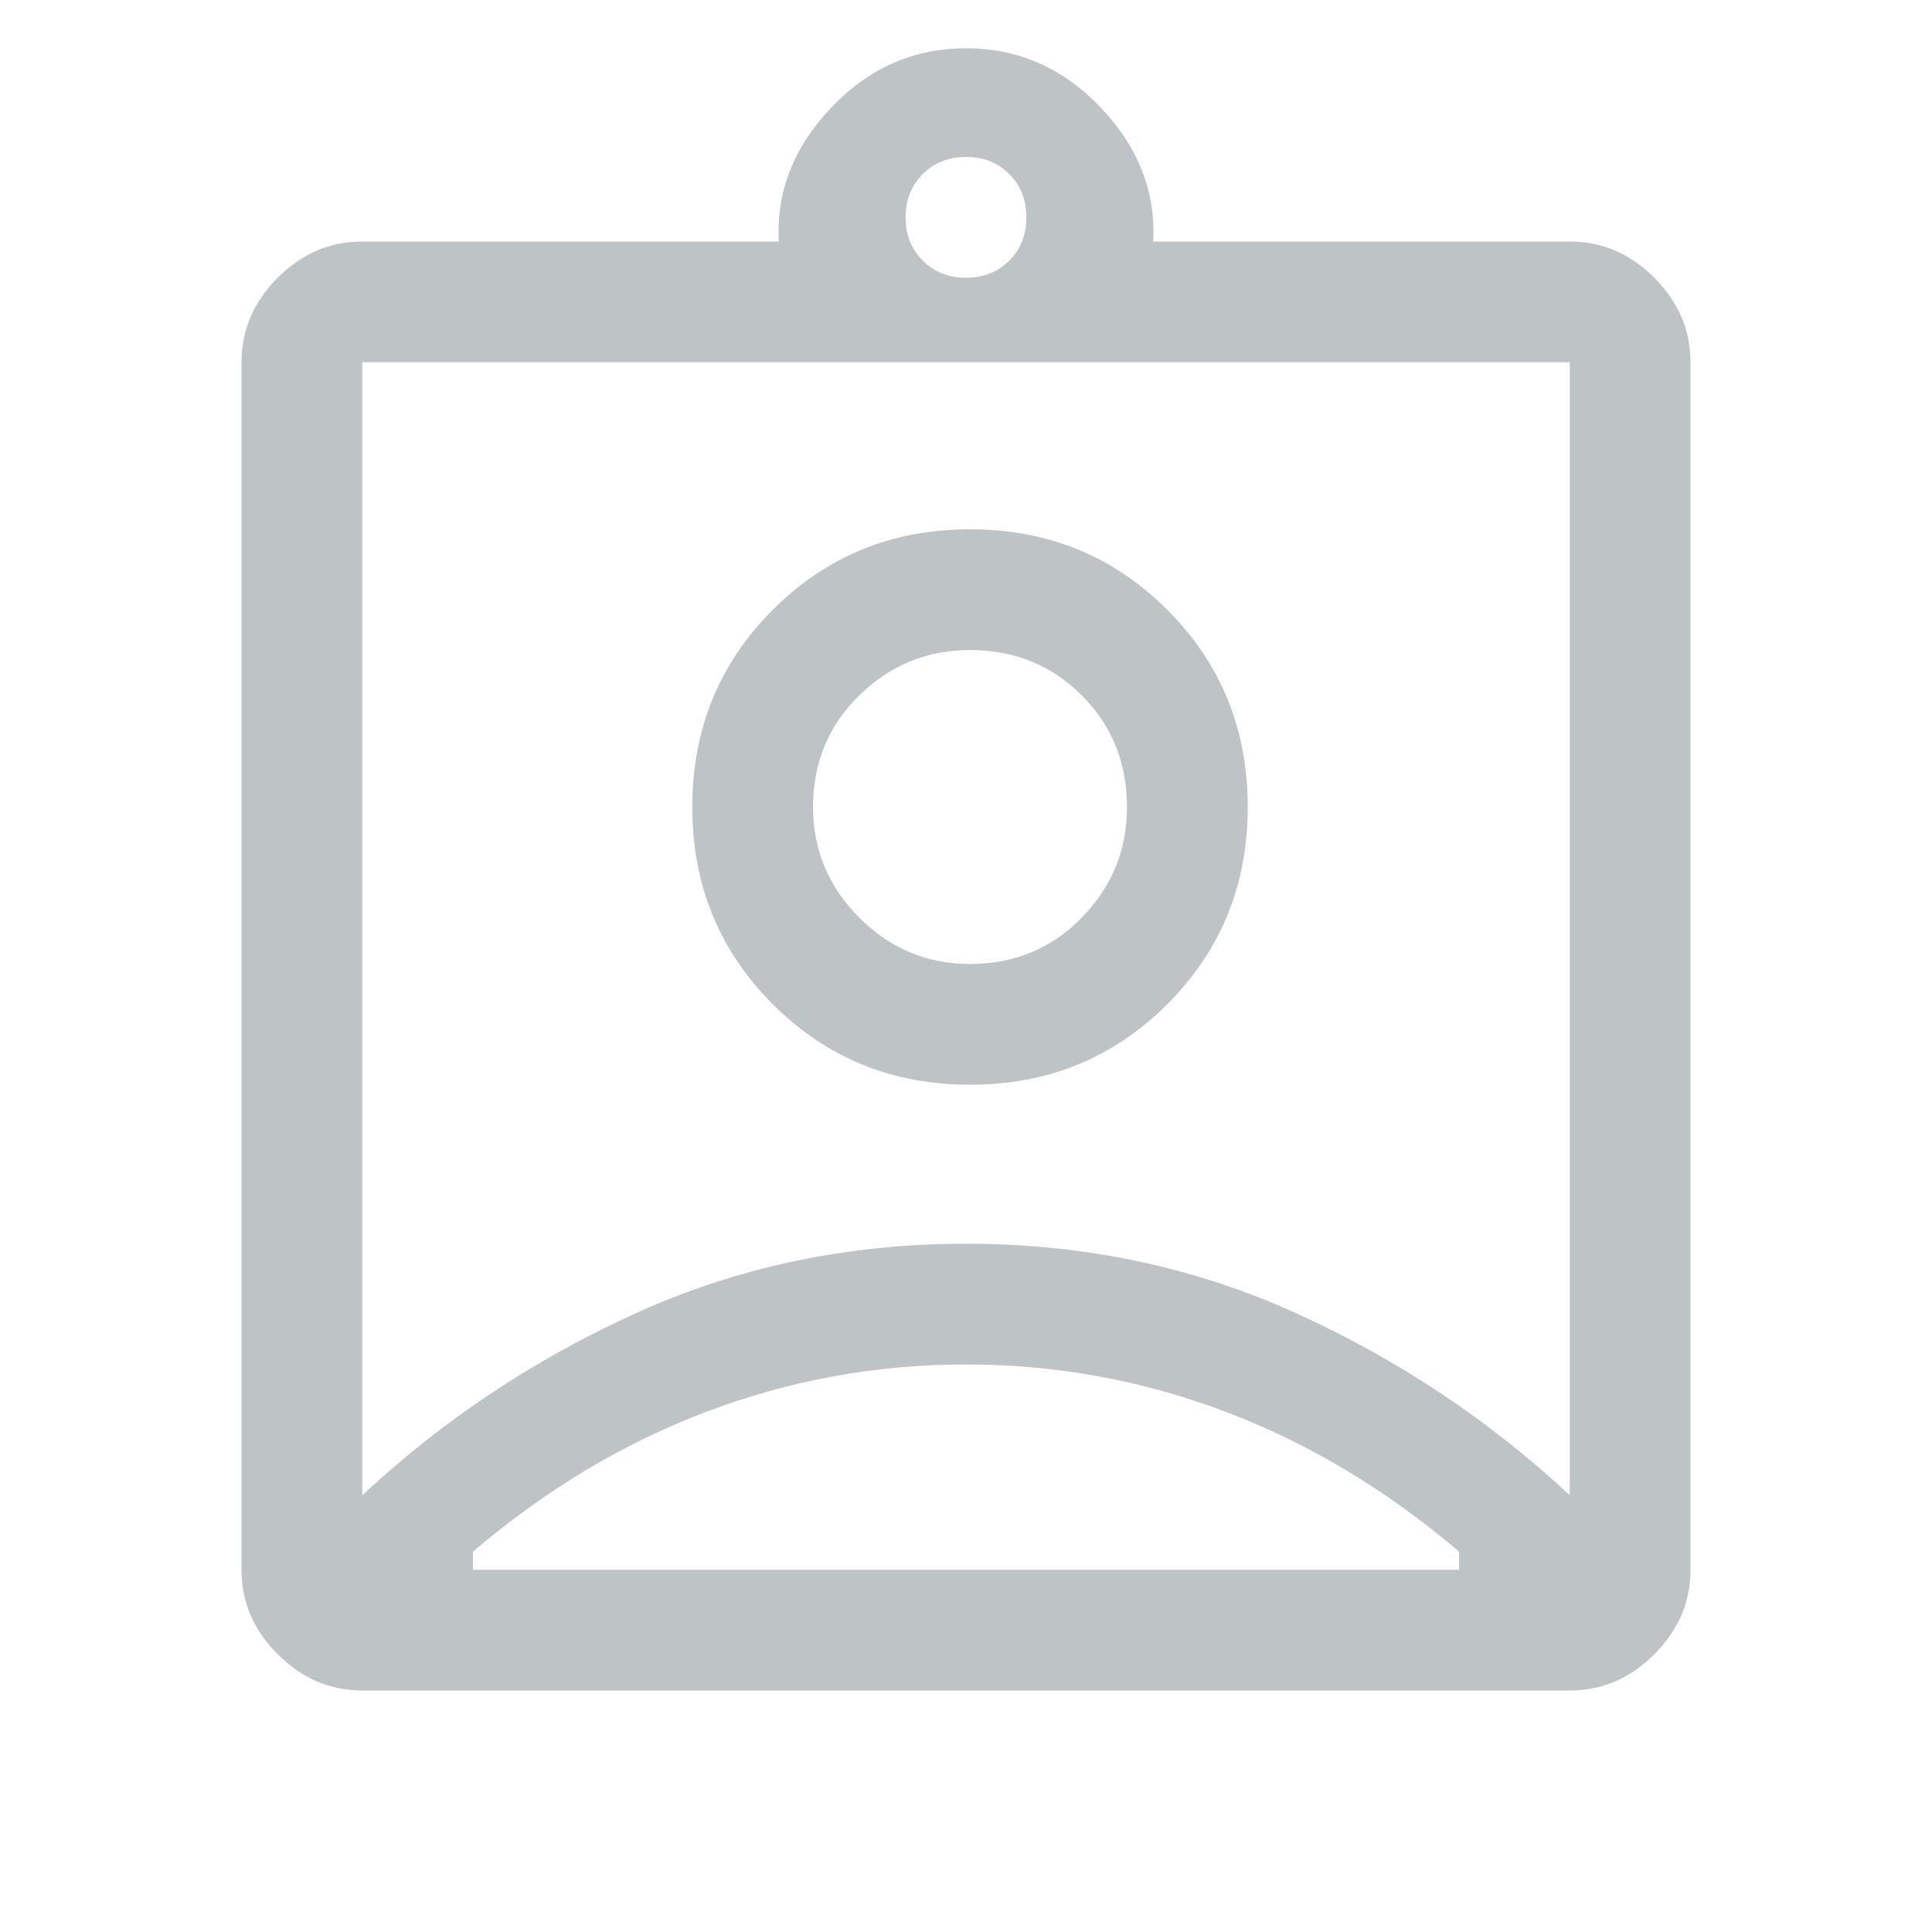 <svg xmlns="http://www.w3.org/2000/svg" height="48" width="48"><path fill="#BEC3C6" d="M9 42q-1.2 0-2.1-.9Q6 40.2 6 39V9q0-1.2.9-2.1Q7.8 6 9 6h10.35q-.1-1.85 1.3-3.325Q22.05 1.2 24 1.2q1.95 0 3.35 1.475Q28.75 4.15 28.65 6H39q1.2 0 2.1.9.9.9.9 2.1v30q0 1.2-.9 2.1-.9.9-2.1.9ZM24 6.9q.65 0 1.075-.425.425-.425.425-1.075 0-.65-.425-1.075Q24.65 3.9 24 3.9q-.65 0-1.075.425Q22.5 4.75 22.5 5.4q0 .65.425 1.075Q23.35 6.9 24 6.9ZM9 37.15q3-2.8 6.8-4.525Q19.6 30.9 24 30.9q4.4 0 8.2 1.725Q36 34.35 39 37.15V9H9Zm15.1-10.2q2.9 0 4.9-2 2-2 2-4.9 0-2.9-2-4.9-2-2-4.9-2-2.9 0-4.9 2-2 2-2 4.9 0 2.9 2 4.9 2 2 4.9 2ZM11.75 39h24.5v-.45q-2.7-2.3-5.8-3.475Q27.35 33.9 24 33.9t-6.45 1.175q-3.1 1.175-5.8 3.475V39ZM24.1 23.95q-1.6 0-2.75-1.15t-1.15-2.75q0-1.65 1.15-2.775t2.75-1.125q1.65 0 2.775 1.125T28 20.05q0 1.6-1.125 2.75T24.1 23.95Zm-.1-.9Z"/></svg>